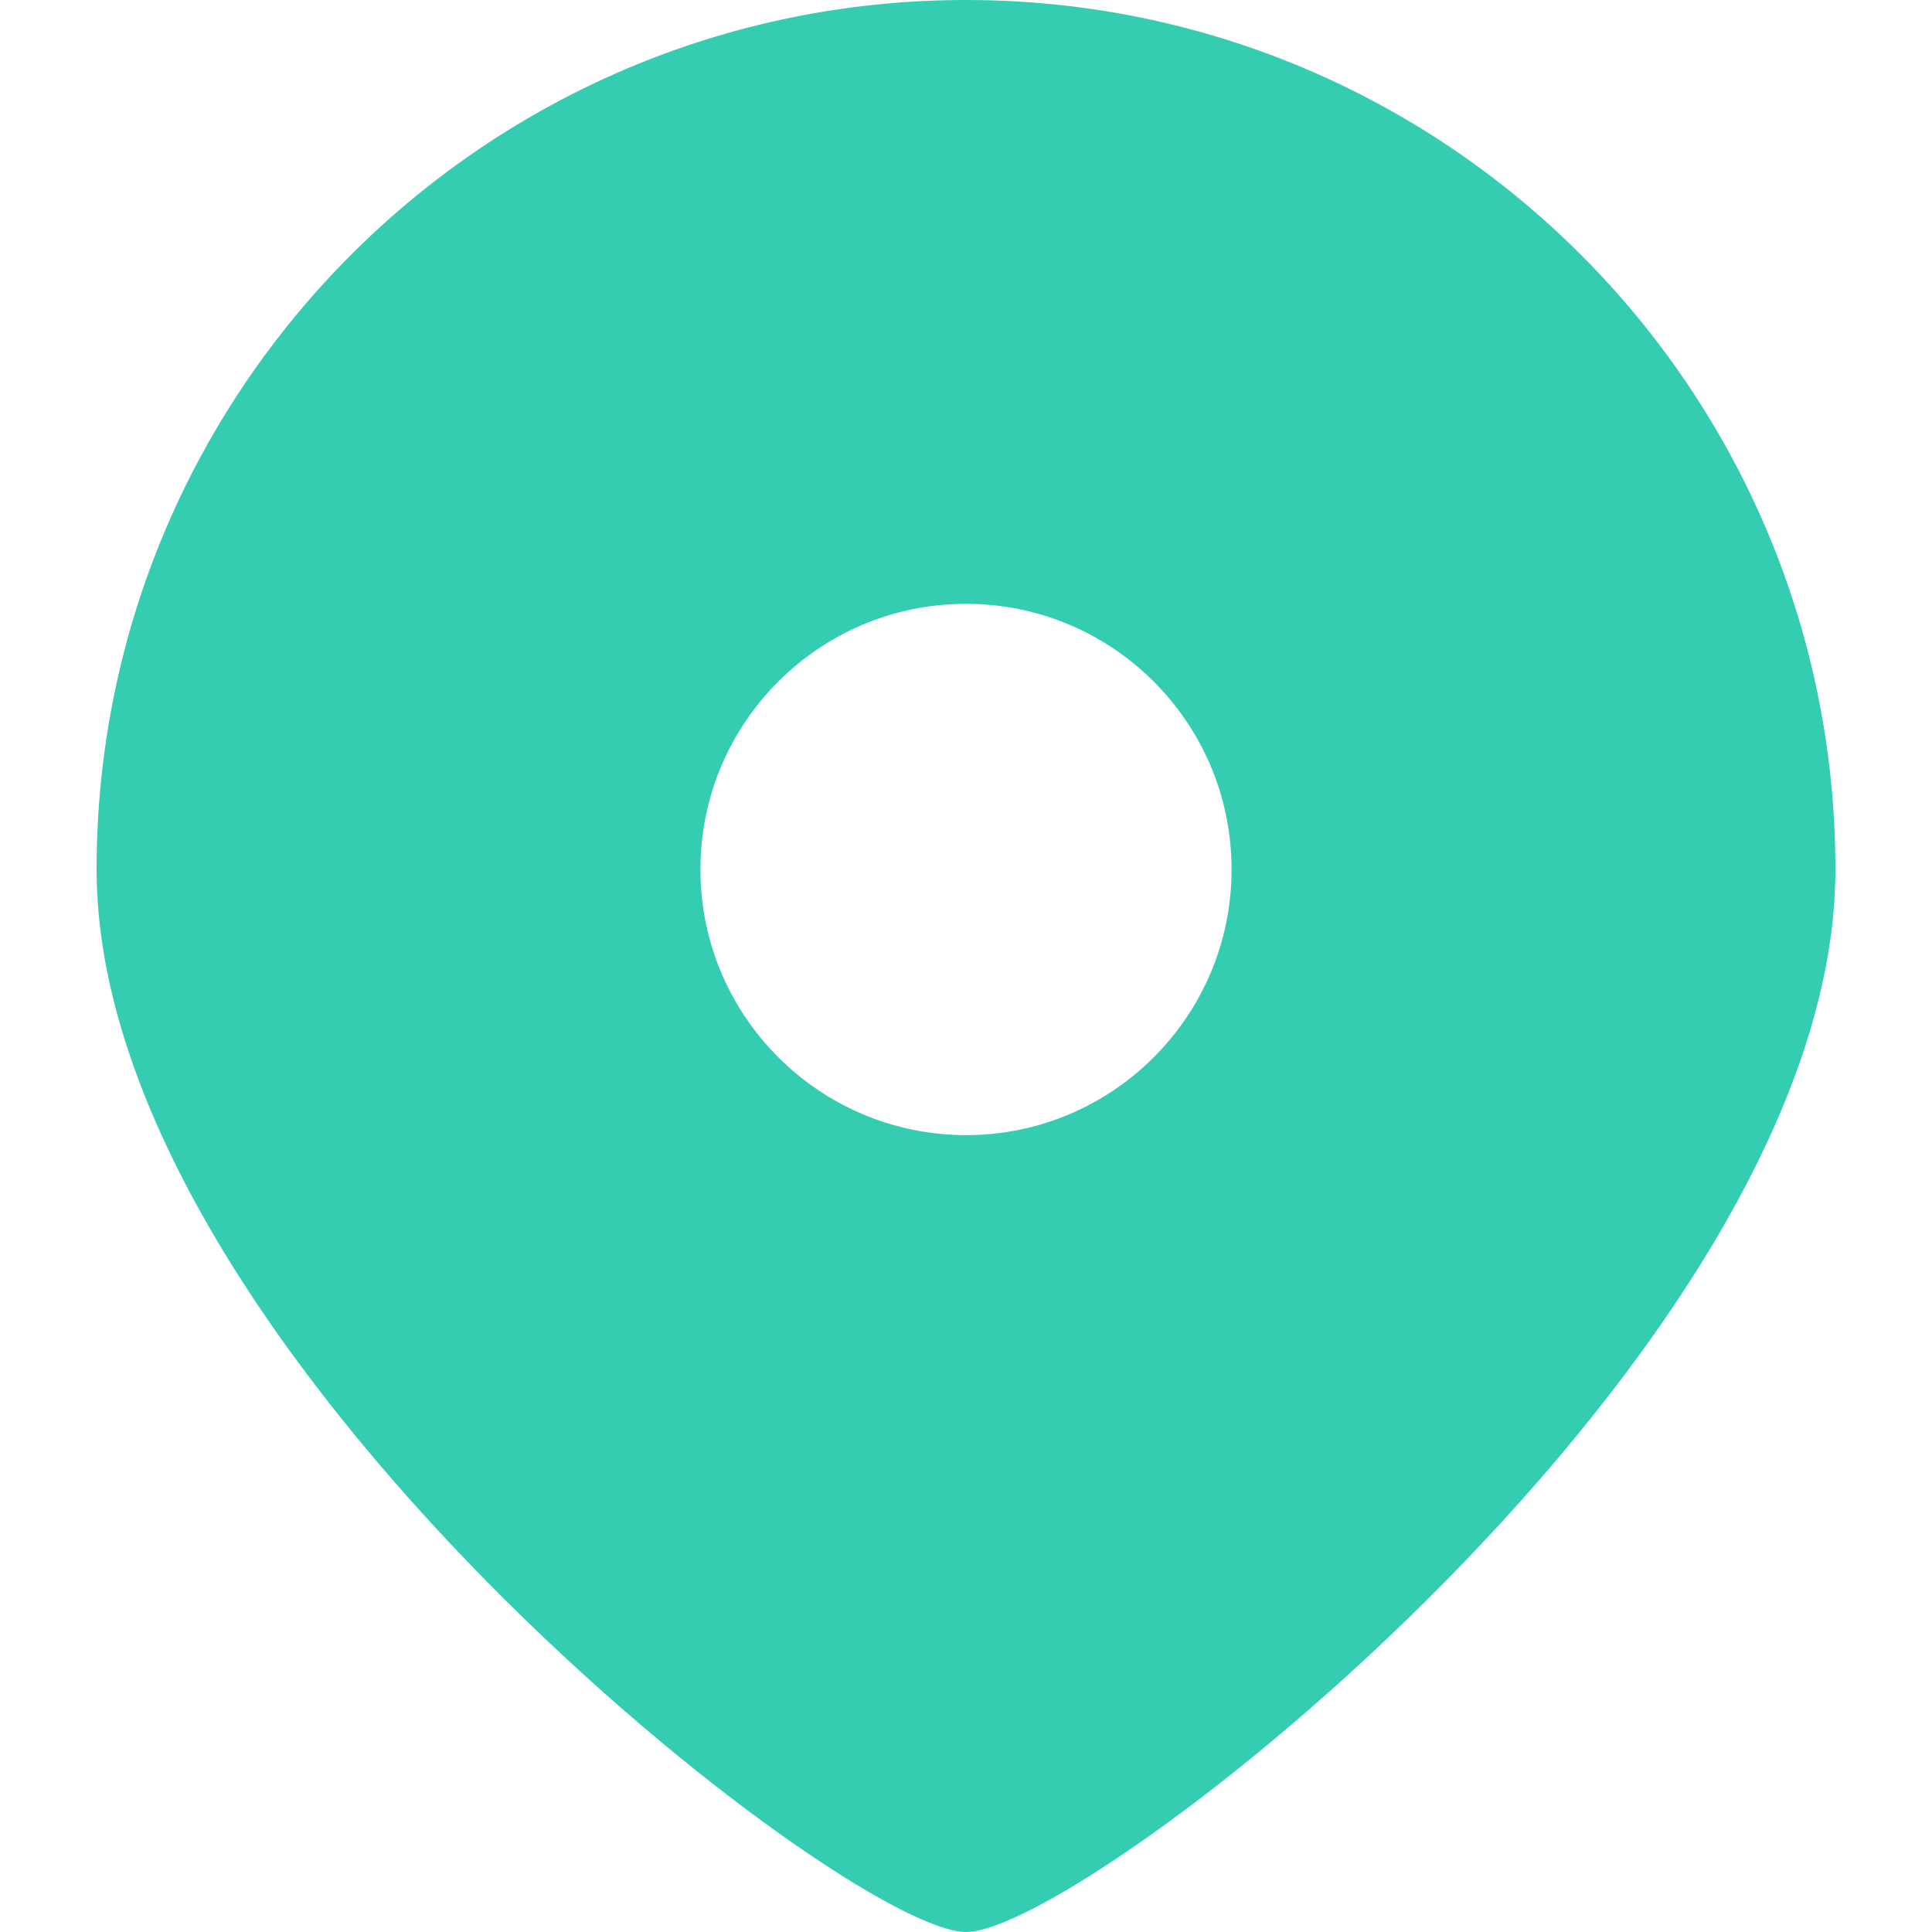 ﻿<?xml version="1.0" encoding="utf-8"?>
<svg version="1.1" xmlns:xlink="http://www.w3.org/1999/xlink" width="11px" height="11px" xmlns="http://www.w3.org/2000/svg">
  <g transform="matrix(1 0 0 1 -32 -123 )">
    <path d="M 10.45 4.95  C 10.45 7.684  6.187 11  5.5 11  C 4.813 11  0.55 7.684  0.55 4.95  C 0.55 2.216  2.766 0  5.5 0  C 8.234 0  10.45 2.216  10.45 4.95  Z M 3.988 4.95  C 3.988 5.785  4.665 6.462  5.5 6.463  C 6.335 6.463  7.012 5.785  7.012 4.95  C 7.012 4.115  6.335 3.438  5.5 3.438  C 4.665 3.438  3.988 4.115  3.988 4.95  Z " fill-rule="nonzero" fill="#33ccb0" stroke="none" fill-opacity="0.988" transform="matrix(1 0 0 1 32 123 )" />
  </g>
</svg>